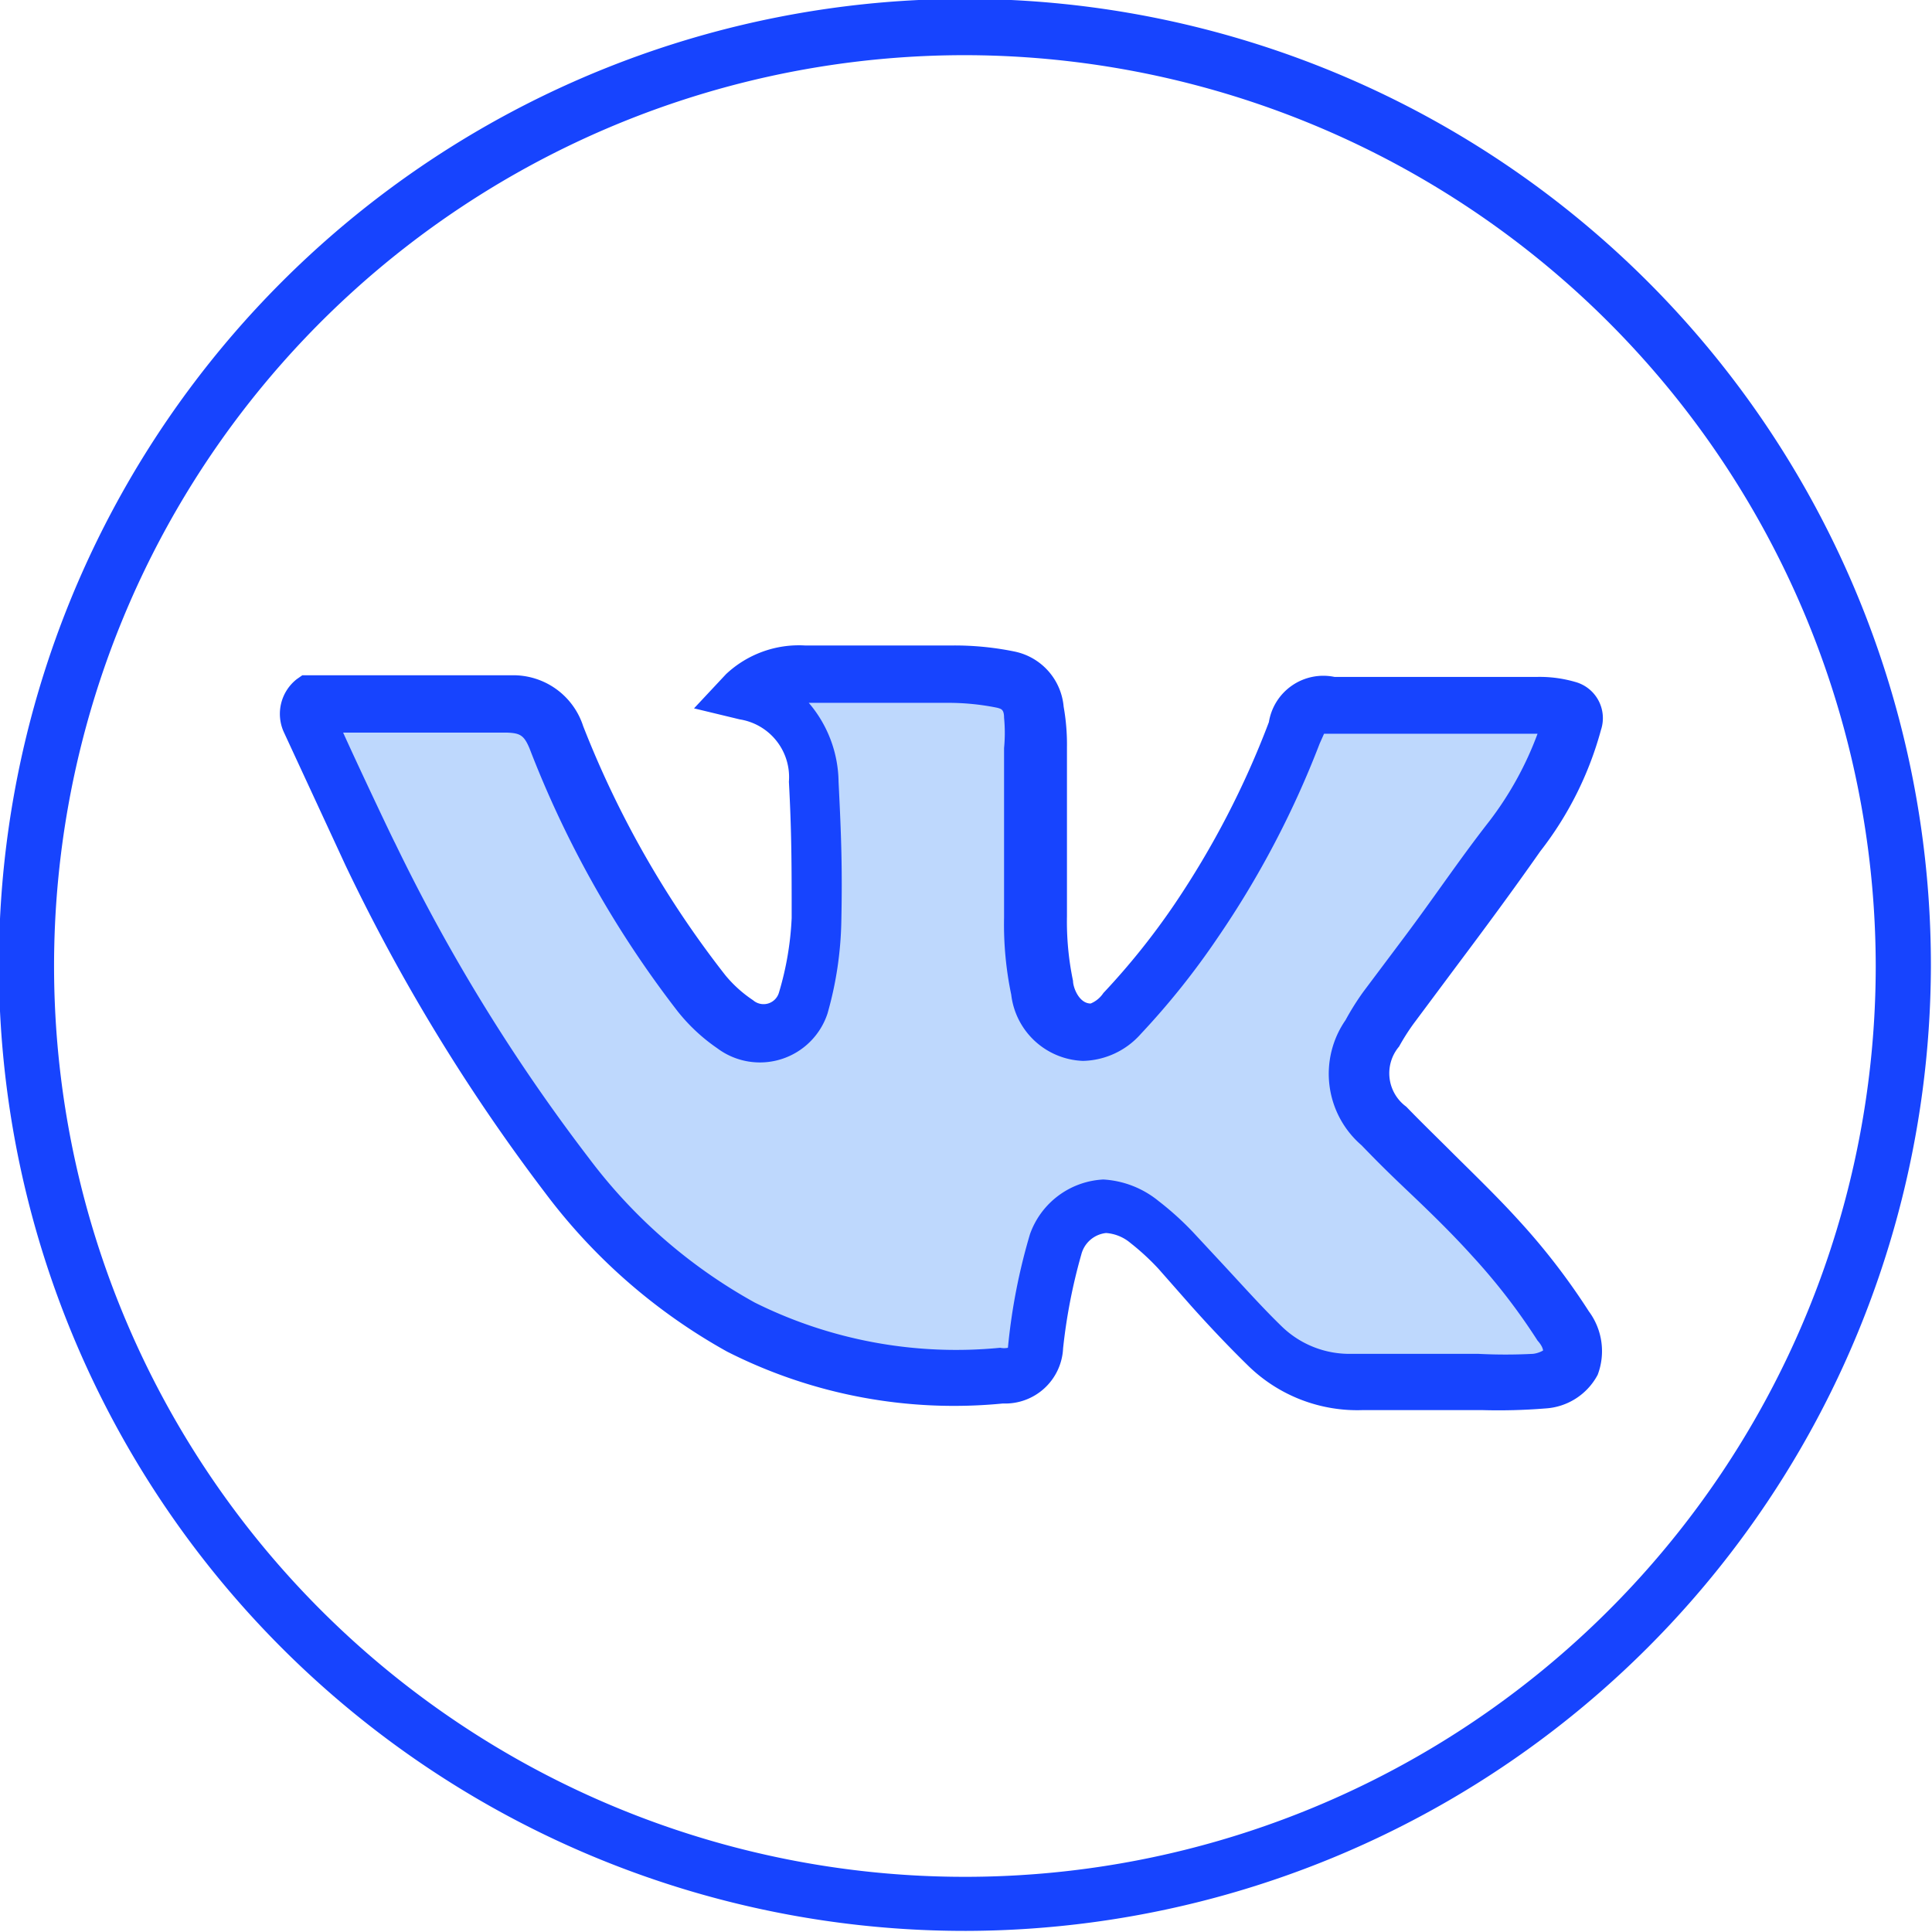 <svg xmlns="http://www.w3.org/2000/svg" viewBox="0 0 35.02 35.02">
  <defs>
    <style>
      .cls-1 {
        fill: #1744fe;
      }

      .cls-2 {
        fill: #bed8fd;
      }
    </style>
  </defs>
  <title>vk_icon</title>
  <g id="Слой_2" data-name="Слой 2">
    <g id="Слой_1-2" data-name="Слой 1">
      <g>
        <path class="cls-1" d="M17.51,35A17.51,17.51,0,1,1,35,17.51,17.53,17.53,0,0,1,17.51,35Zm0-34A16.51,16.51,0,1,0,34,17.51,16.53,16.53,0,0,0,17.51,1Z"/>
        <g>
          <path class="cls-2" d="M26.87,25.06c-.75,0-1.68,0-2.07,0h-.22A2.27,2.27,0,0,1,23,24.39c-.36-.34-.7-.72-1-1.08l-.58-.63a4.91,4.91,0,0,0-.57-.52,1.25,1.25,0,0,0-.75-.28,1,1,0,0,0-.92.7,10.47,10.47,0,0,0-.37,1.84c0,.35-.23.53-.62.55l-.74,0a8.21,8.21,0,0,1-4-.9,10,10,0,0,1-3.14-2.75,33.51,33.51,0,0,1-3.57-5.86c-.06-.12-1-2.16-1.11-2.39s0-.28.05-.34.28,0,.91,0c1,0,2.58,0,2.67,0a.84.84,0,0,1,.83.6A18.36,18.36,0,0,0,12.72,18a2.8,2.8,0,0,0,.61.56.92.92,0,0,0,.51.17.76.76,0,0,0,.71-.55,6,6,0,0,0,.26-1.51c0-.94,0-1.56-.05-2.51a1.55,1.55,0,0,0-1.27-1.59,1.46,1.46,0,0,1,1.09-.36l1,0h1.69a4.89,4.89,0,0,1,1,.1.62.62,0,0,1,.5.58,3.39,3.39,0,0,1,0,.64c0,.42,0,.84,0,1.26,0,.59,0,1.2,0,1.81a5.72,5.72,0,0,0,.12,1.28c.11.5.41.8.81.8a1,1,0,0,0,.69-.34,13.43,13.43,0,0,0,1.34-1.67,16.45,16.45,0,0,0,1.77-3.42c.19-.47.23-.5.73-.5h3.67a1.82,1.82,0,0,1,.54.07c.1,0,.18.08.14.29a5.81,5.81,0,0,1-1,2c-.49.69-1,1.39-1.51,2.06l-.79,1.06a4.33,4.33,0,0,0-.29.46,1.23,1.23,0,0,0,.21,1.68c.28.29.56.57.84.84s.8.78,1.17,1.19A11.61,11.61,0,0,1,28.35,24a.73.73,0,0,1,.13.67.68.68,0,0,1-.56.32,9.66,9.66,0,0,1-1,0Zm0,0"/>
          <path class="cls-1" d="M26.87,25.56c-.72,0-1.6,0-2,0h-.17a2.83,2.83,0,0,1-2.05-.78c-.36-.35-.72-.73-1.06-1.11L21,23a4.39,4.39,0,0,0-.51-.47.77.77,0,0,0-.44-.18.52.52,0,0,0-.45.39,10.1,10.1,0,0,0-.33,1.7,1.05,1.05,0,0,1-1.09,1,9.09,9.09,0,0,1-5-.94,10.48,10.48,0,0,1-3.3-2.88,33.94,33.94,0,0,1-3.62-5.94c-.05-.11-1-2.16-1.12-2.42a.8.8,0,0,1,.24-.95l.1-.07h.12c.07,0,.29,0,1,0,1.05,0,2.6,0,2.69,0a1.33,1.33,0,0,1,1.28.92,17.87,17.87,0,0,0,2.58,4.52,2.3,2.3,0,0,0,.5.45.29.29,0,0,0,.47-.14,5.54,5.54,0,0,0,.23-1.35c0-.93,0-1.54-.05-2.47a1.06,1.06,0,0,0-.89-1.13l-.83-.2.58-.62a1.93,1.93,0,0,1,1.43-.52c.56,0,1.3,0,2,0h.69a5.4,5.4,0,0,1,1.11.11,1.12,1.12,0,0,1,.89,1,3.91,3.91,0,0,1,.06.74c0,.42,0,.84,0,1.26,0,.62,0,1.21,0,1.8a5.26,5.26,0,0,0,.11,1.17c0,.12.11.41.32.41A.51.51,0,0,0,20,18a13,13,0,0,0,1.29-1.61A16,16,0,0,0,23,13.09a1,1,0,0,1,1.19-.82h3.67a2.31,2.31,0,0,1,.69.09.68.68,0,0,1,.47.87,6.23,6.23,0,0,1-1.1,2.2c-.49.7-1,1.39-1.51,2.07l-.79,1.06a4,4,0,0,0-.26.41.75.75,0,0,0,.13,1.09c.27.28.56.56.83.83s.81.79,1.19,1.21a12.12,12.12,0,0,1,1.29,1.67,1.21,1.21,0,0,1,.16,1.15,1.15,1.15,0,0,1-.95.61A10.55,10.55,0,0,1,26.87,25.56ZM20,21.38a1.74,1.74,0,0,1,1,.39,5.44,5.44,0,0,1,.63.57l.53.57c.39.42.72.79,1.07,1.13a1.76,1.76,0,0,0,1.27.5h.23c.48,0,1.34,0,2.06,0a9.66,9.66,0,0,0,1,0,.48.48,0,0,0,.18-.06h0s0-.07-.1-.18a11.14,11.14,0,0,0-1.18-1.53c-.36-.4-.76-.79-1.15-1.16s-.58-.56-.86-.85a1.71,1.71,0,0,1-.29-2.27,4.8,4.8,0,0,1,.32-.51l.75-1c.54-.72,1-1.41,1.54-2.1a6.07,6.07,0,0,0,.87-1.58H24l-.08.18A17,17,0,0,1,22.07,17a13.93,13.93,0,0,1-1.39,1.74,1.44,1.44,0,0,1-1.05.49,1.36,1.36,0,0,1-1.3-1.2,6.24,6.24,0,0,1-.13-1.4c0-.59,0-1.19,0-1.78s0-.88,0-1.29a2.86,2.86,0,0,0,0-.55c0-.16-.06-.16-.12-.18a4.43,4.43,0,0,0-.91-.09h-.7c-.62,0-1.29,0-1.81,0a2.24,2.24,0,0,1,.54,1.43c.05,1,.07,1.58.05,2.54A6.5,6.5,0,0,1,15,18.37,1.29,1.29,0,0,1,13,19a3.3,3.3,0,0,1-.71-.66A18.83,18.83,0,0,1,9.6,13.57c-.1-.24-.17-.28-.4-.29-.08,0-1.6,0-2.64,0H6.22c.28.62.9,1.93.94,2A33,33,0,0,0,10.68,21a9.5,9.5,0,0,0,3,2.61,8.19,8.19,0,0,0,4.45.82.34.34,0,0,0,.14,0,10.78,10.78,0,0,1,.4-2.06A1.49,1.49,0,0,1,20,21.38Z"/>
        </g>
      </g>
    </g>
  </g>
</svg>
